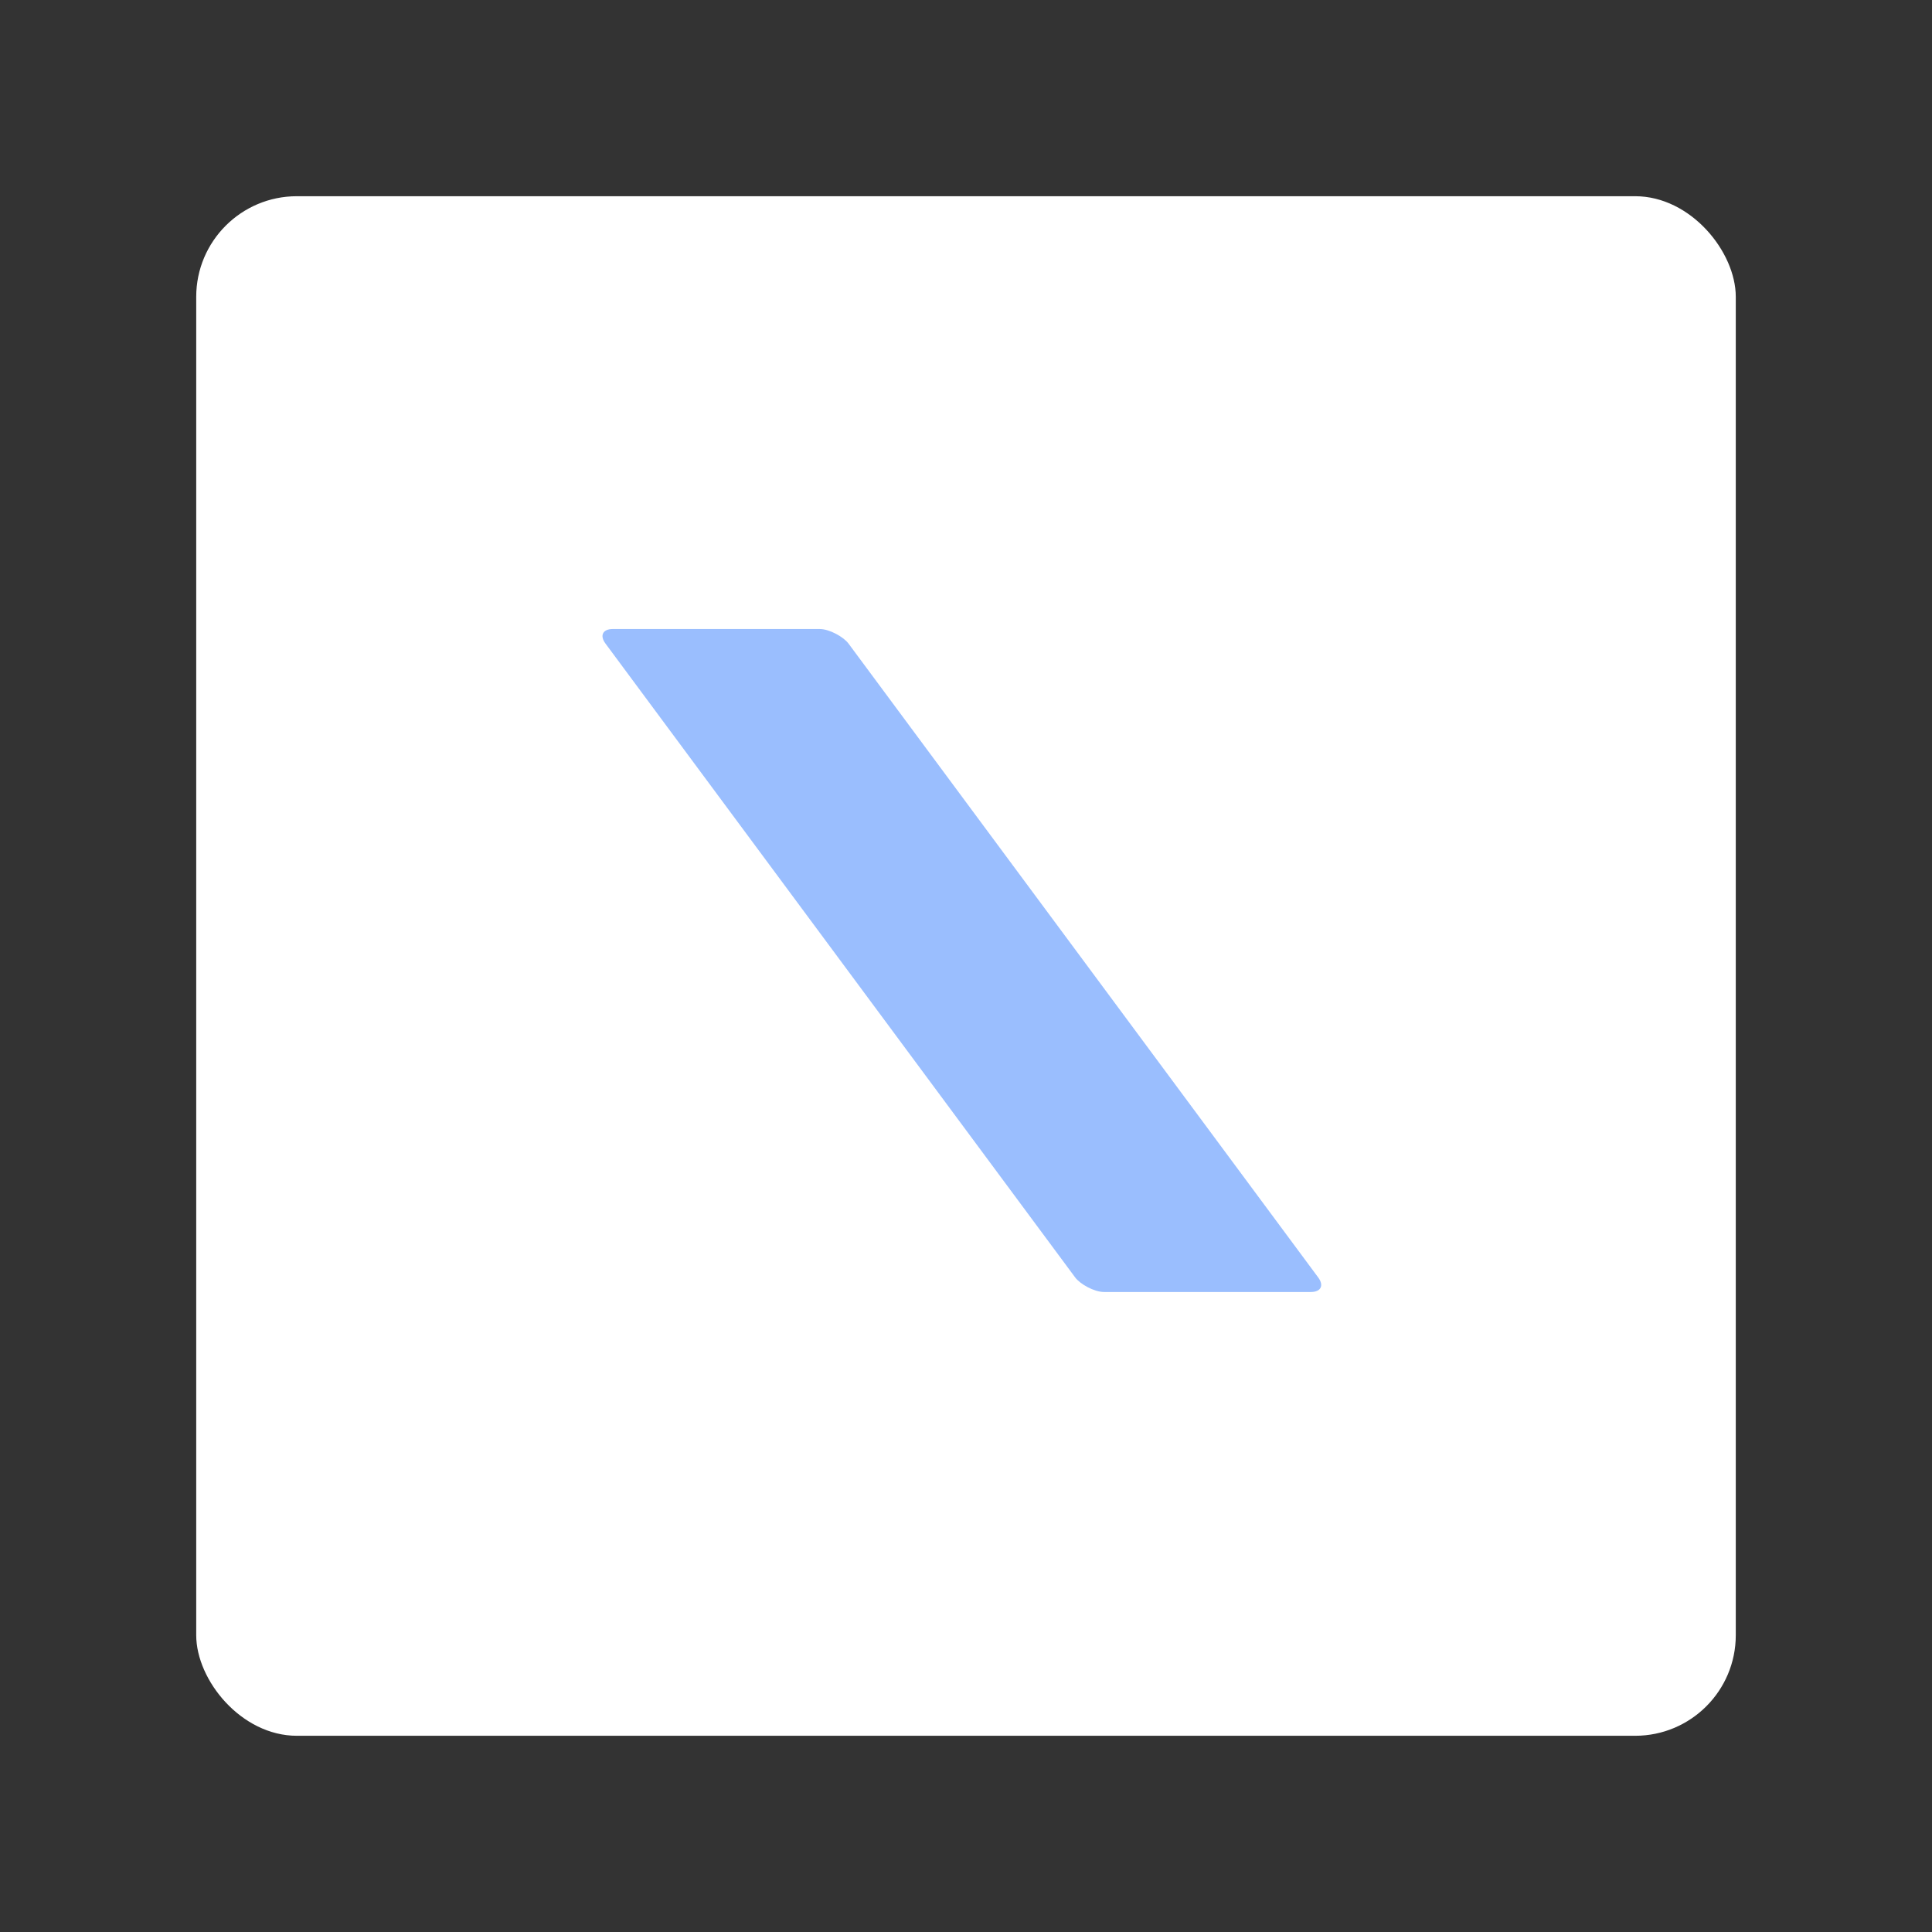 <svg xmlns="http://www.w3.org/2000/svg" width="192" height="192"><rect width="100%" height="100%" fill="#333333" stroke="none"/><g transform="translate(0 -860.362)"><rect width="153" height="153" x="19.5" y="879.862" rx="10" style="fill:#fff;fill-opacity:1;fill-rule:evenodd;stroke:none"/><rect width="24.151" height="82.049" x="-624.737" y="1149.282" rx="1.795" ry="1.795" style="fill:#9abefe;fill-opacity:1;stroke-width:1.201;stroke-linecap:round" transform="skewX(36.538) scale(1 .803)"/><rect width="24.151" height="82.049" x="-816.737" y="1149.282" rx="1.795" ry="1.795" style="fill:#9abefe;fill-opacity:1;stroke-width:1.201;stroke-linecap:round" transform="skewX(36.538) scale(1 -.803)"/></g></svg>